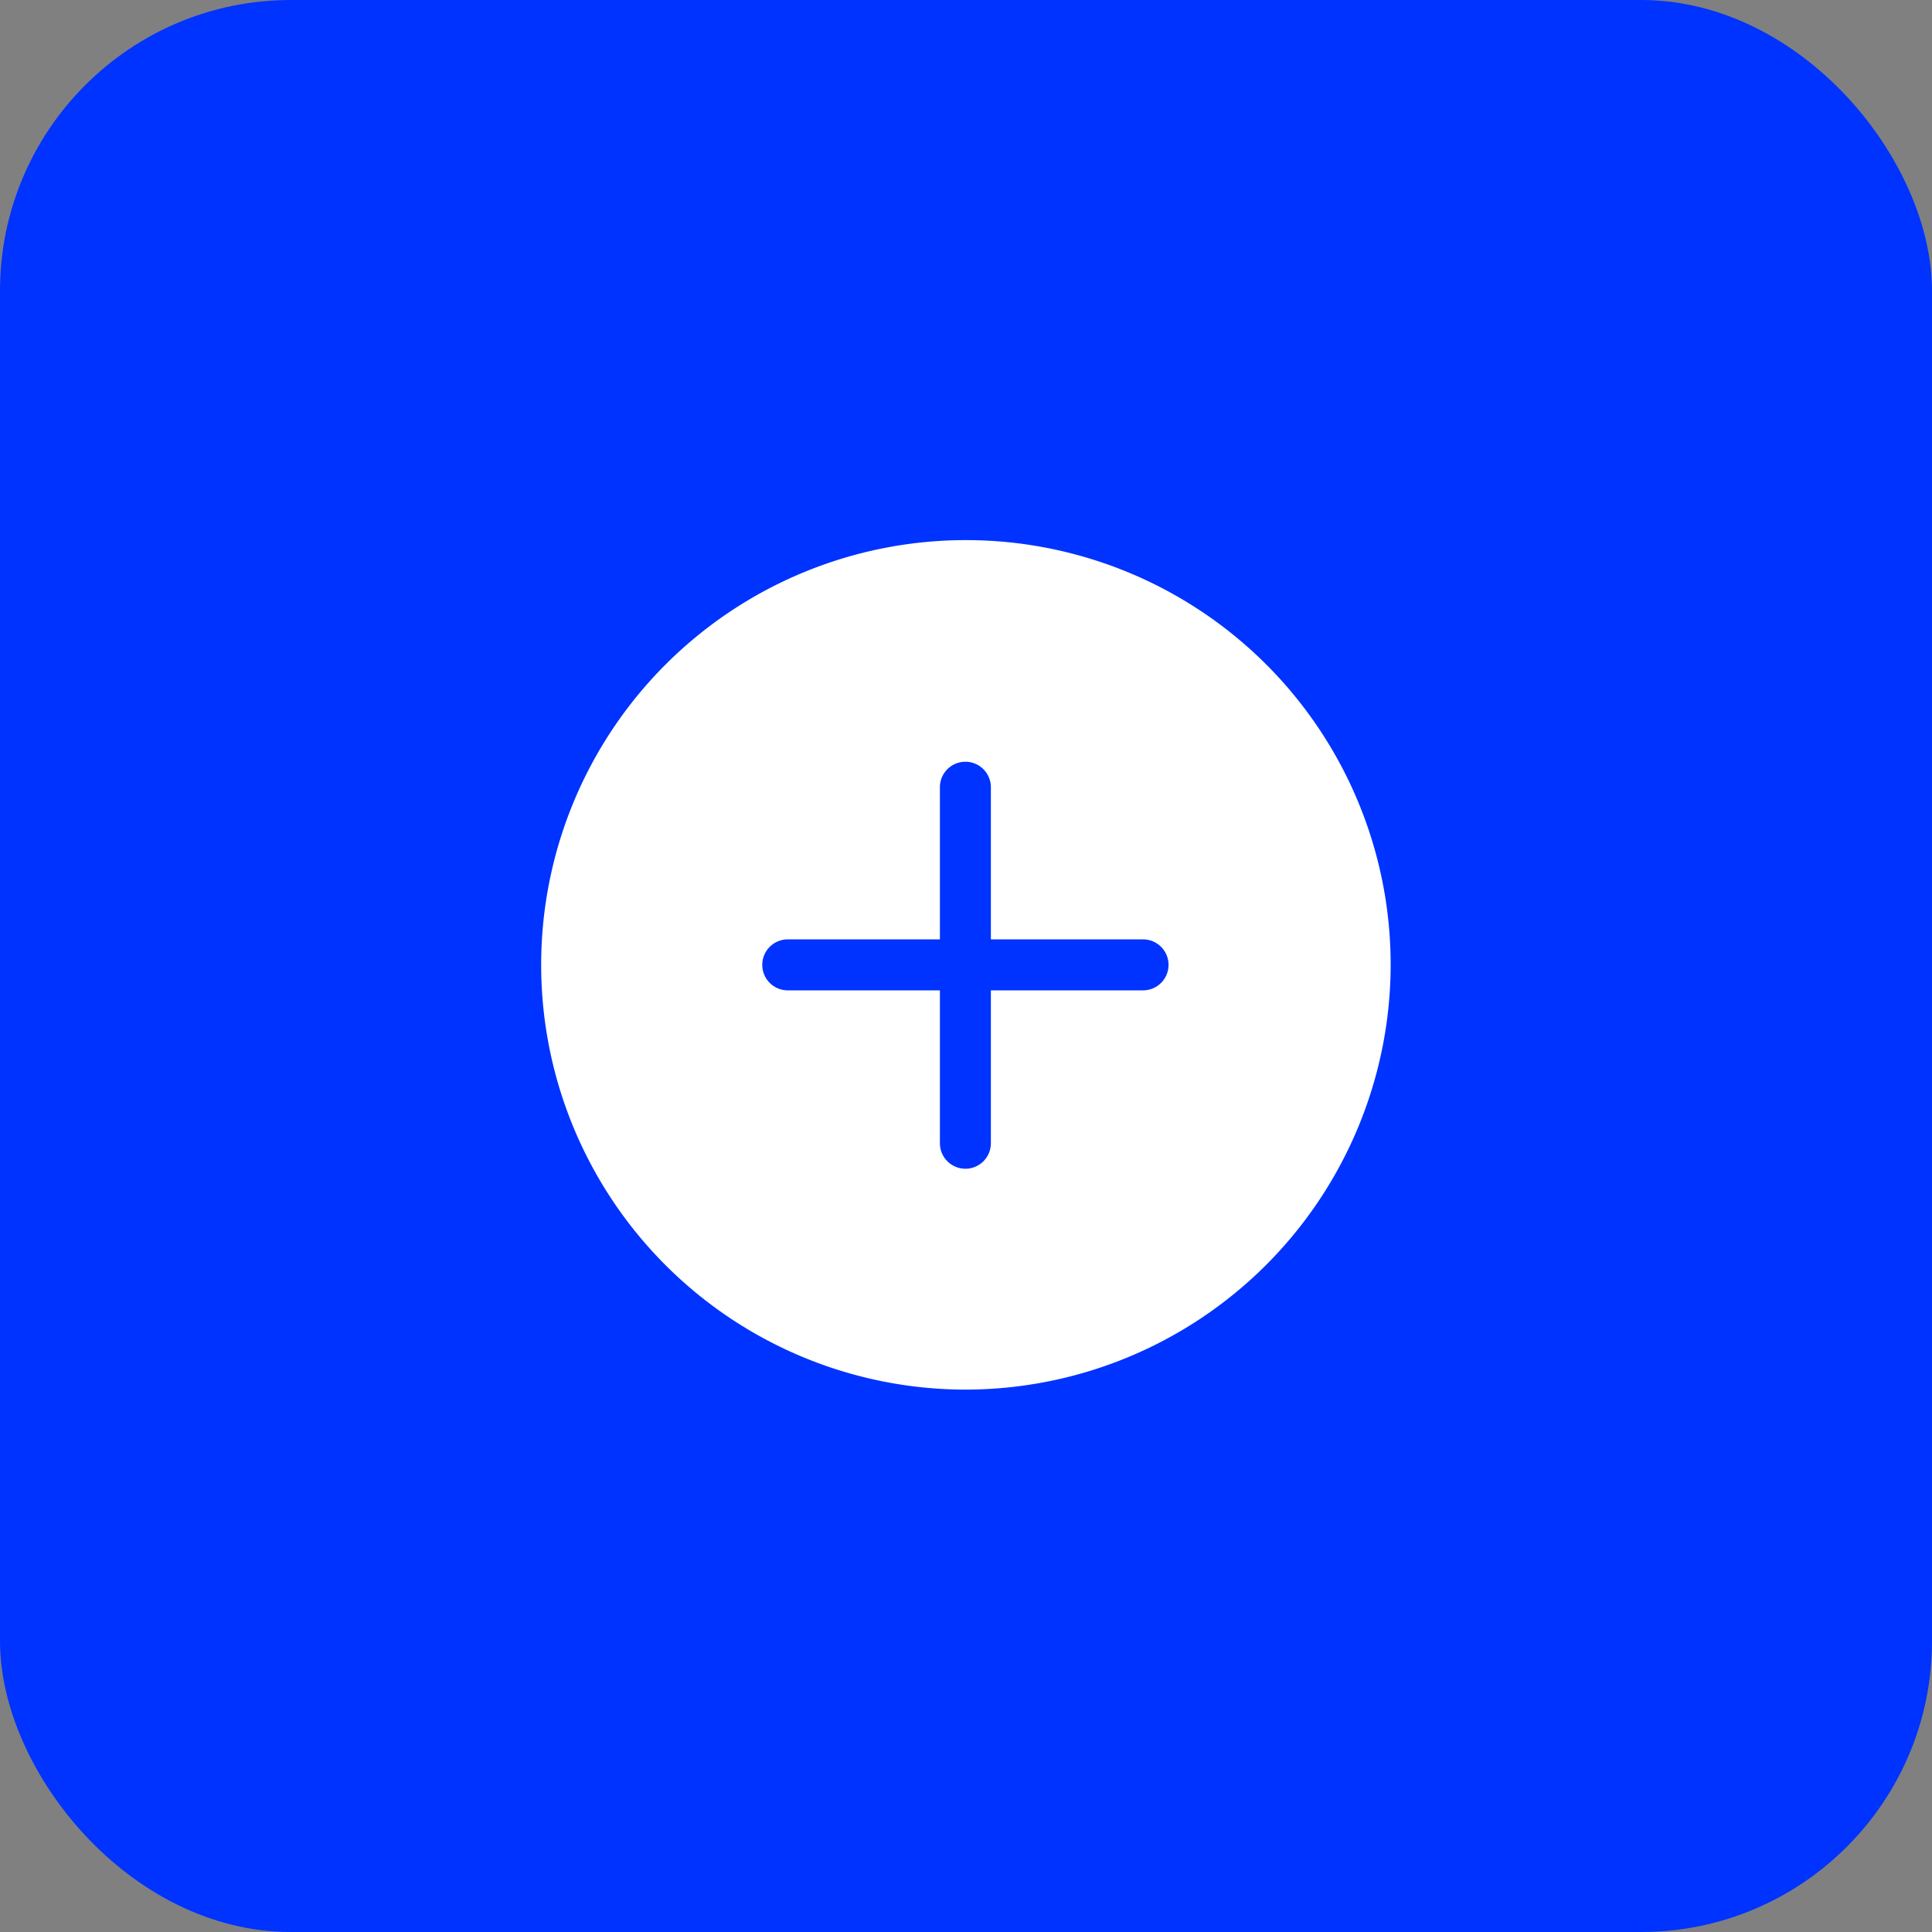 <svg xmlns="http://www.w3.org/2000/svg" width="93" height="93" viewBox="0 0 93 93">
  <rect x="0" y="0" width="93" height="93" fill="#808080" stroke="none"/>
  <g id="Group_7224" data-name="Group 7224" transform="translate(-2461 -14501)">
    <rect id="shutterstock_206029852" width="93" height="93" rx="14" transform="translate(2461 14501)" fill="#03f"/>
    <g id="Creator_button" data-name="Creator button" transform="translate(2487 14527)">
      <path id="Path_228" data-name="Path 228" d="M70.471,180.891a20.446,20.446,0,1,1,20.471-20.446A20.481,20.481,0,0,1,70.471,180.891Z" transform="translate(-50 -140)" fill="#fff"/>
      <g id="Group_243" data-name="Group 243" transform="translate(10.658 10.633)">
        <path id="Path_134" data-name="Path 134" d="M196.4,382.453H179.227a1.227,1.227,0,0,1,0-2.453H196.4a1.227,1.227,0,0,1,0,2.453Zm0,0" transform="translate(-178 -371.414)" fill="#03f"/>
        <path id="Path_135" data-name="Path 135" d="M291.227,287.626A1.227,1.227,0,0,1,290,286.4V269.227a1.227,1.227,0,0,1,2.453,0V286.4a1.227,1.227,0,0,1-1.227,1.227Zm0,0" transform="translate(-281.414 -268)" fill="#03f"/>
      </g>
    </g>
  </g>
</svg>